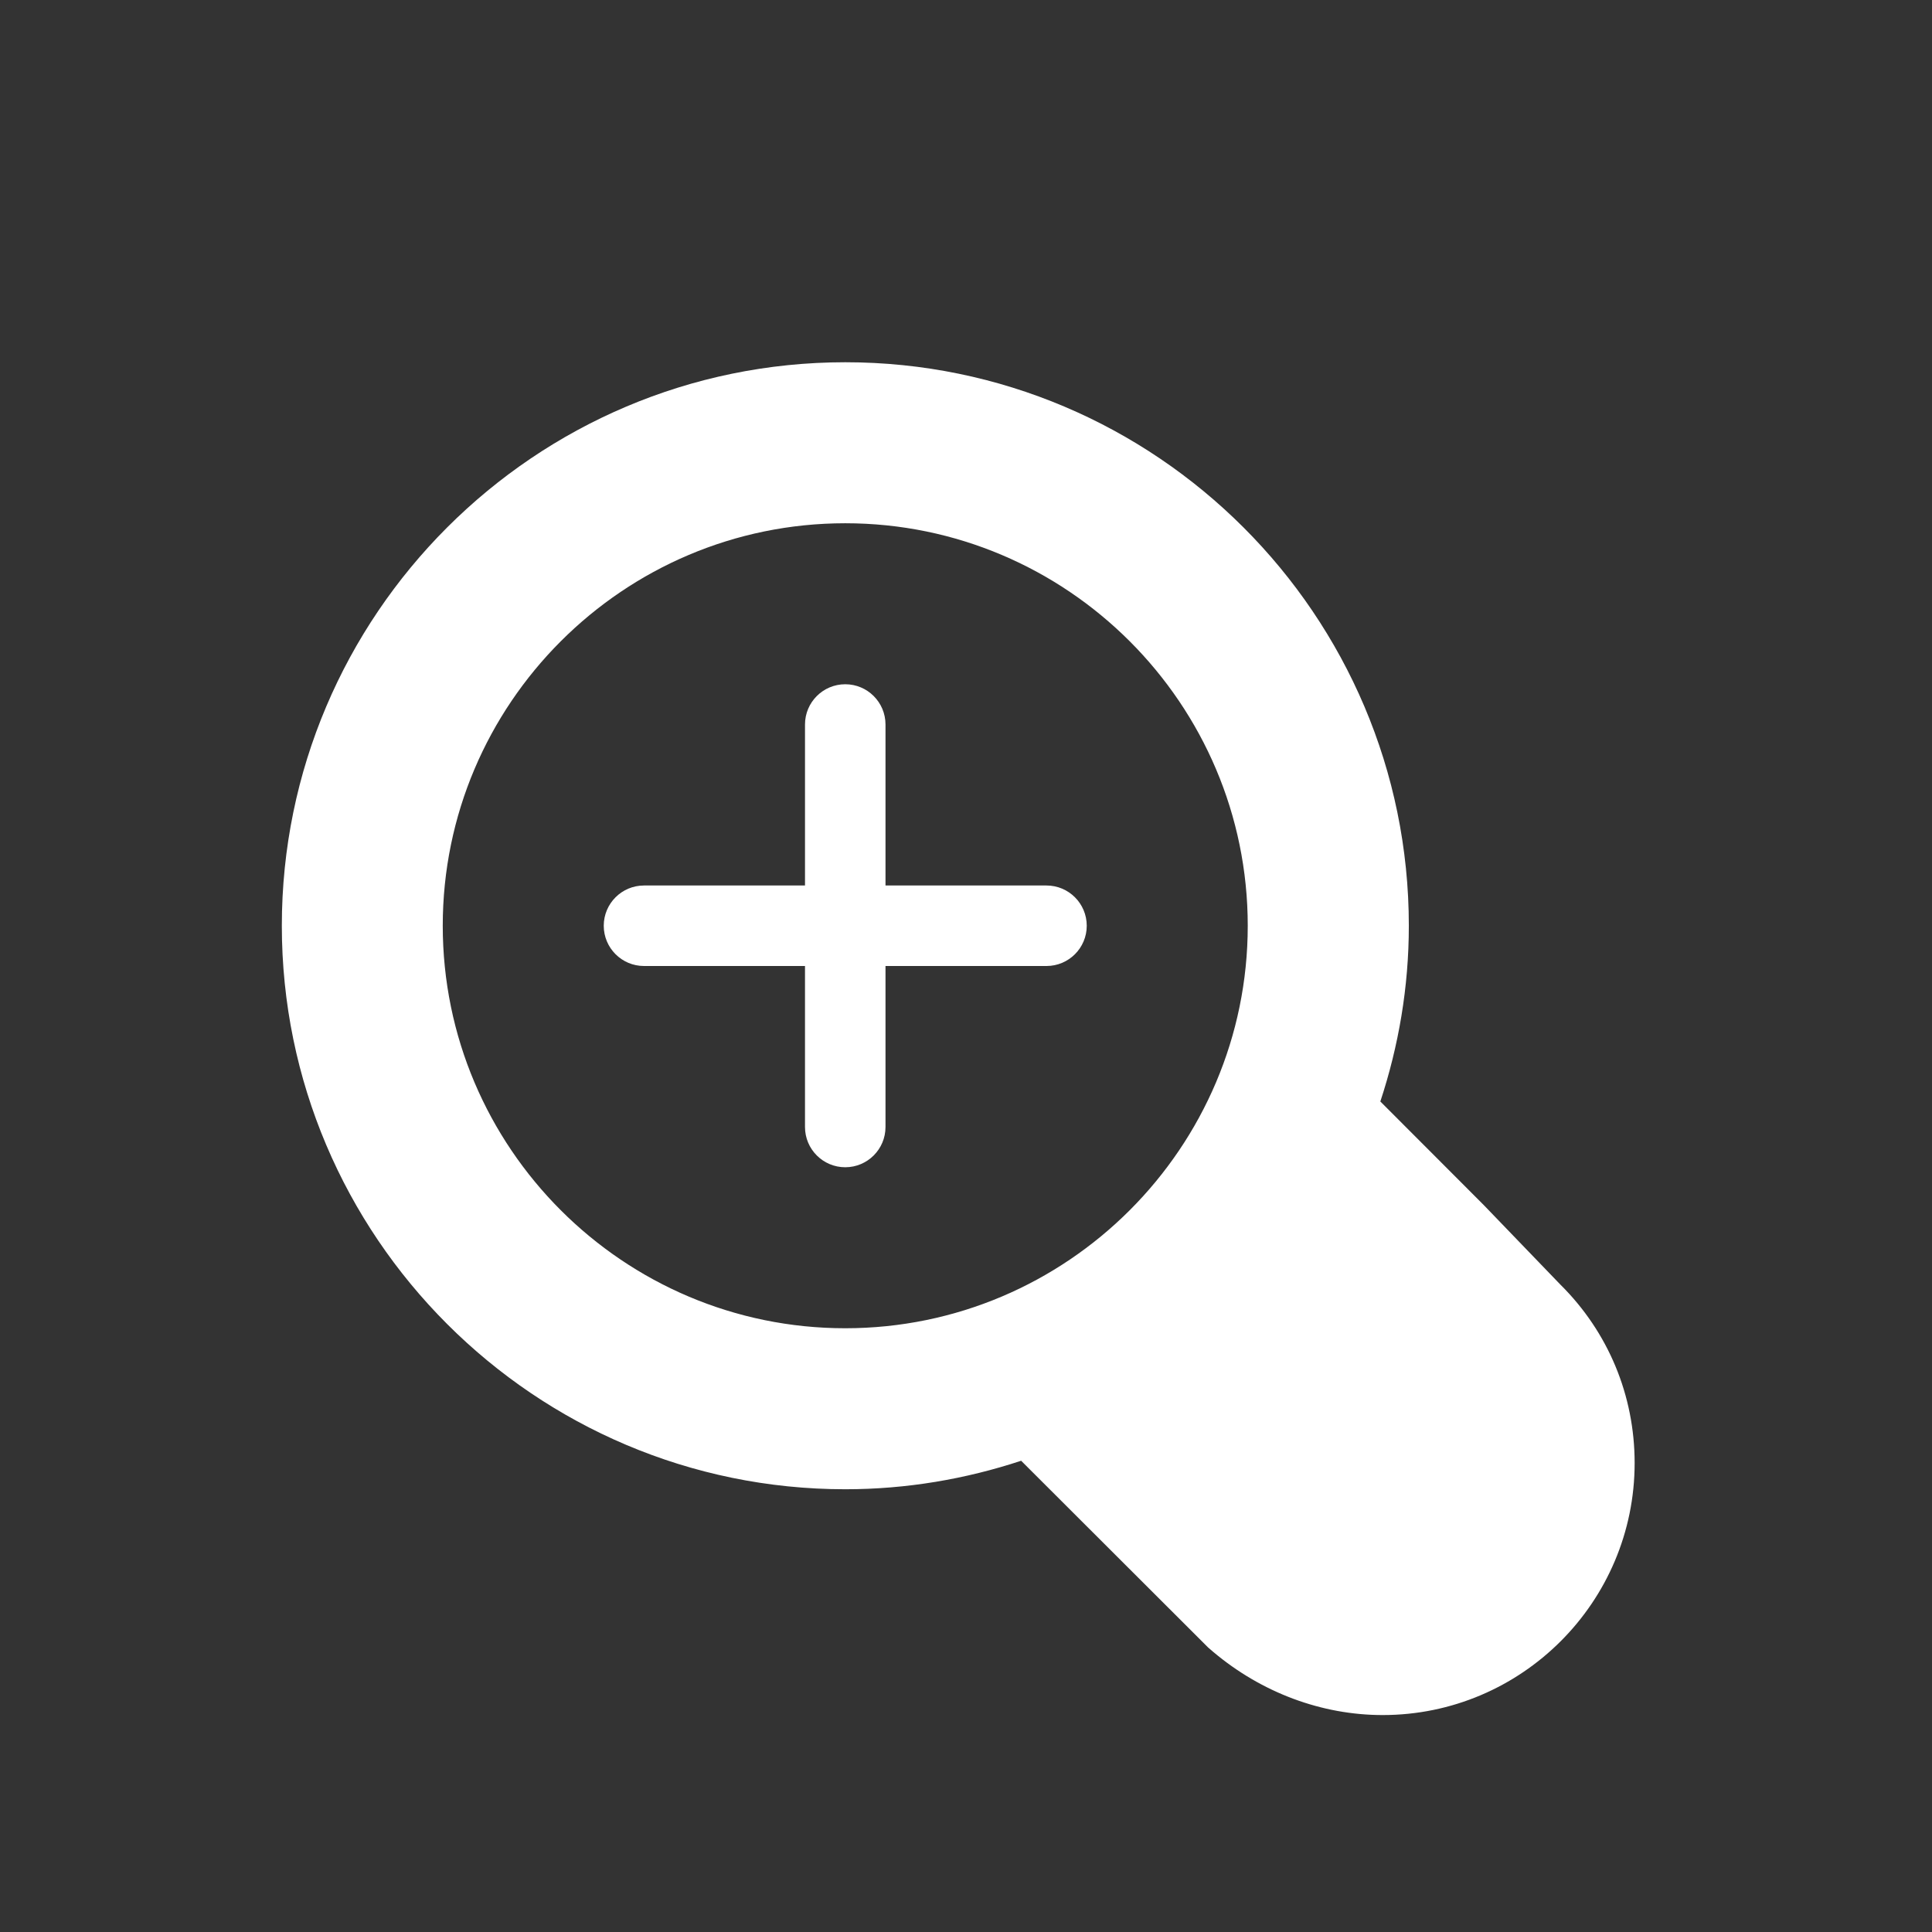 <?xml version="1.0" ?><svg baseProfile="tiny" height="50px" id="Layer_1" version="1.2" viewBox="0 0 24 24" width="50px" xml:space="preserve" xmlns="http://www.w3.org/2000/svg" xmlns:xlink="http://www.w3.org/1999/xlink"><rect x="0" y="0" width="24" height="24" fill="#333333" stroke="none"/><path fill="#fff" d="M13,11h-2V9c0-0.276-0.224-0.5-0.5-0.5S10,8.724,10,9v2H8c-0.276,0-0.5,0.224-0.5,0.5S7.724,12,8,12h2v2  c0,0.276,0.224,0.5,0.5,0.5S11,14.276,11,14v-2h2c0.276,0,0.5-0.224,0.5-0.5S13.276,11,13,11z"/><path fill="#ffffff" d="M18.432,14.97l-0.536-0.537l-0.749-0.75c0.227-0.688,0.354-1.42,0.354-2.183c0-3.859-3.141-7-7-7s-7,3.141-7,7s3.141,7,7,7  c0.763,0,1.496-0.127,2.184-0.354l0.75,0.749l1.512,1.51l0.061,0.061l0.064,0.055c0.601,0.506,1.348,0.784,2.104,0.784  c1.726,0,3.13-1.404,3.13-3.131c0-0.84-0.328-1.628-0.924-2.218L18.432,14.97z M5.5,11.5c0-2.757,2.243-5,5-5s5,2.243,5,5  s-2.243,5-5,5S5.5,14.257,5.5,11.5z"/></svg>